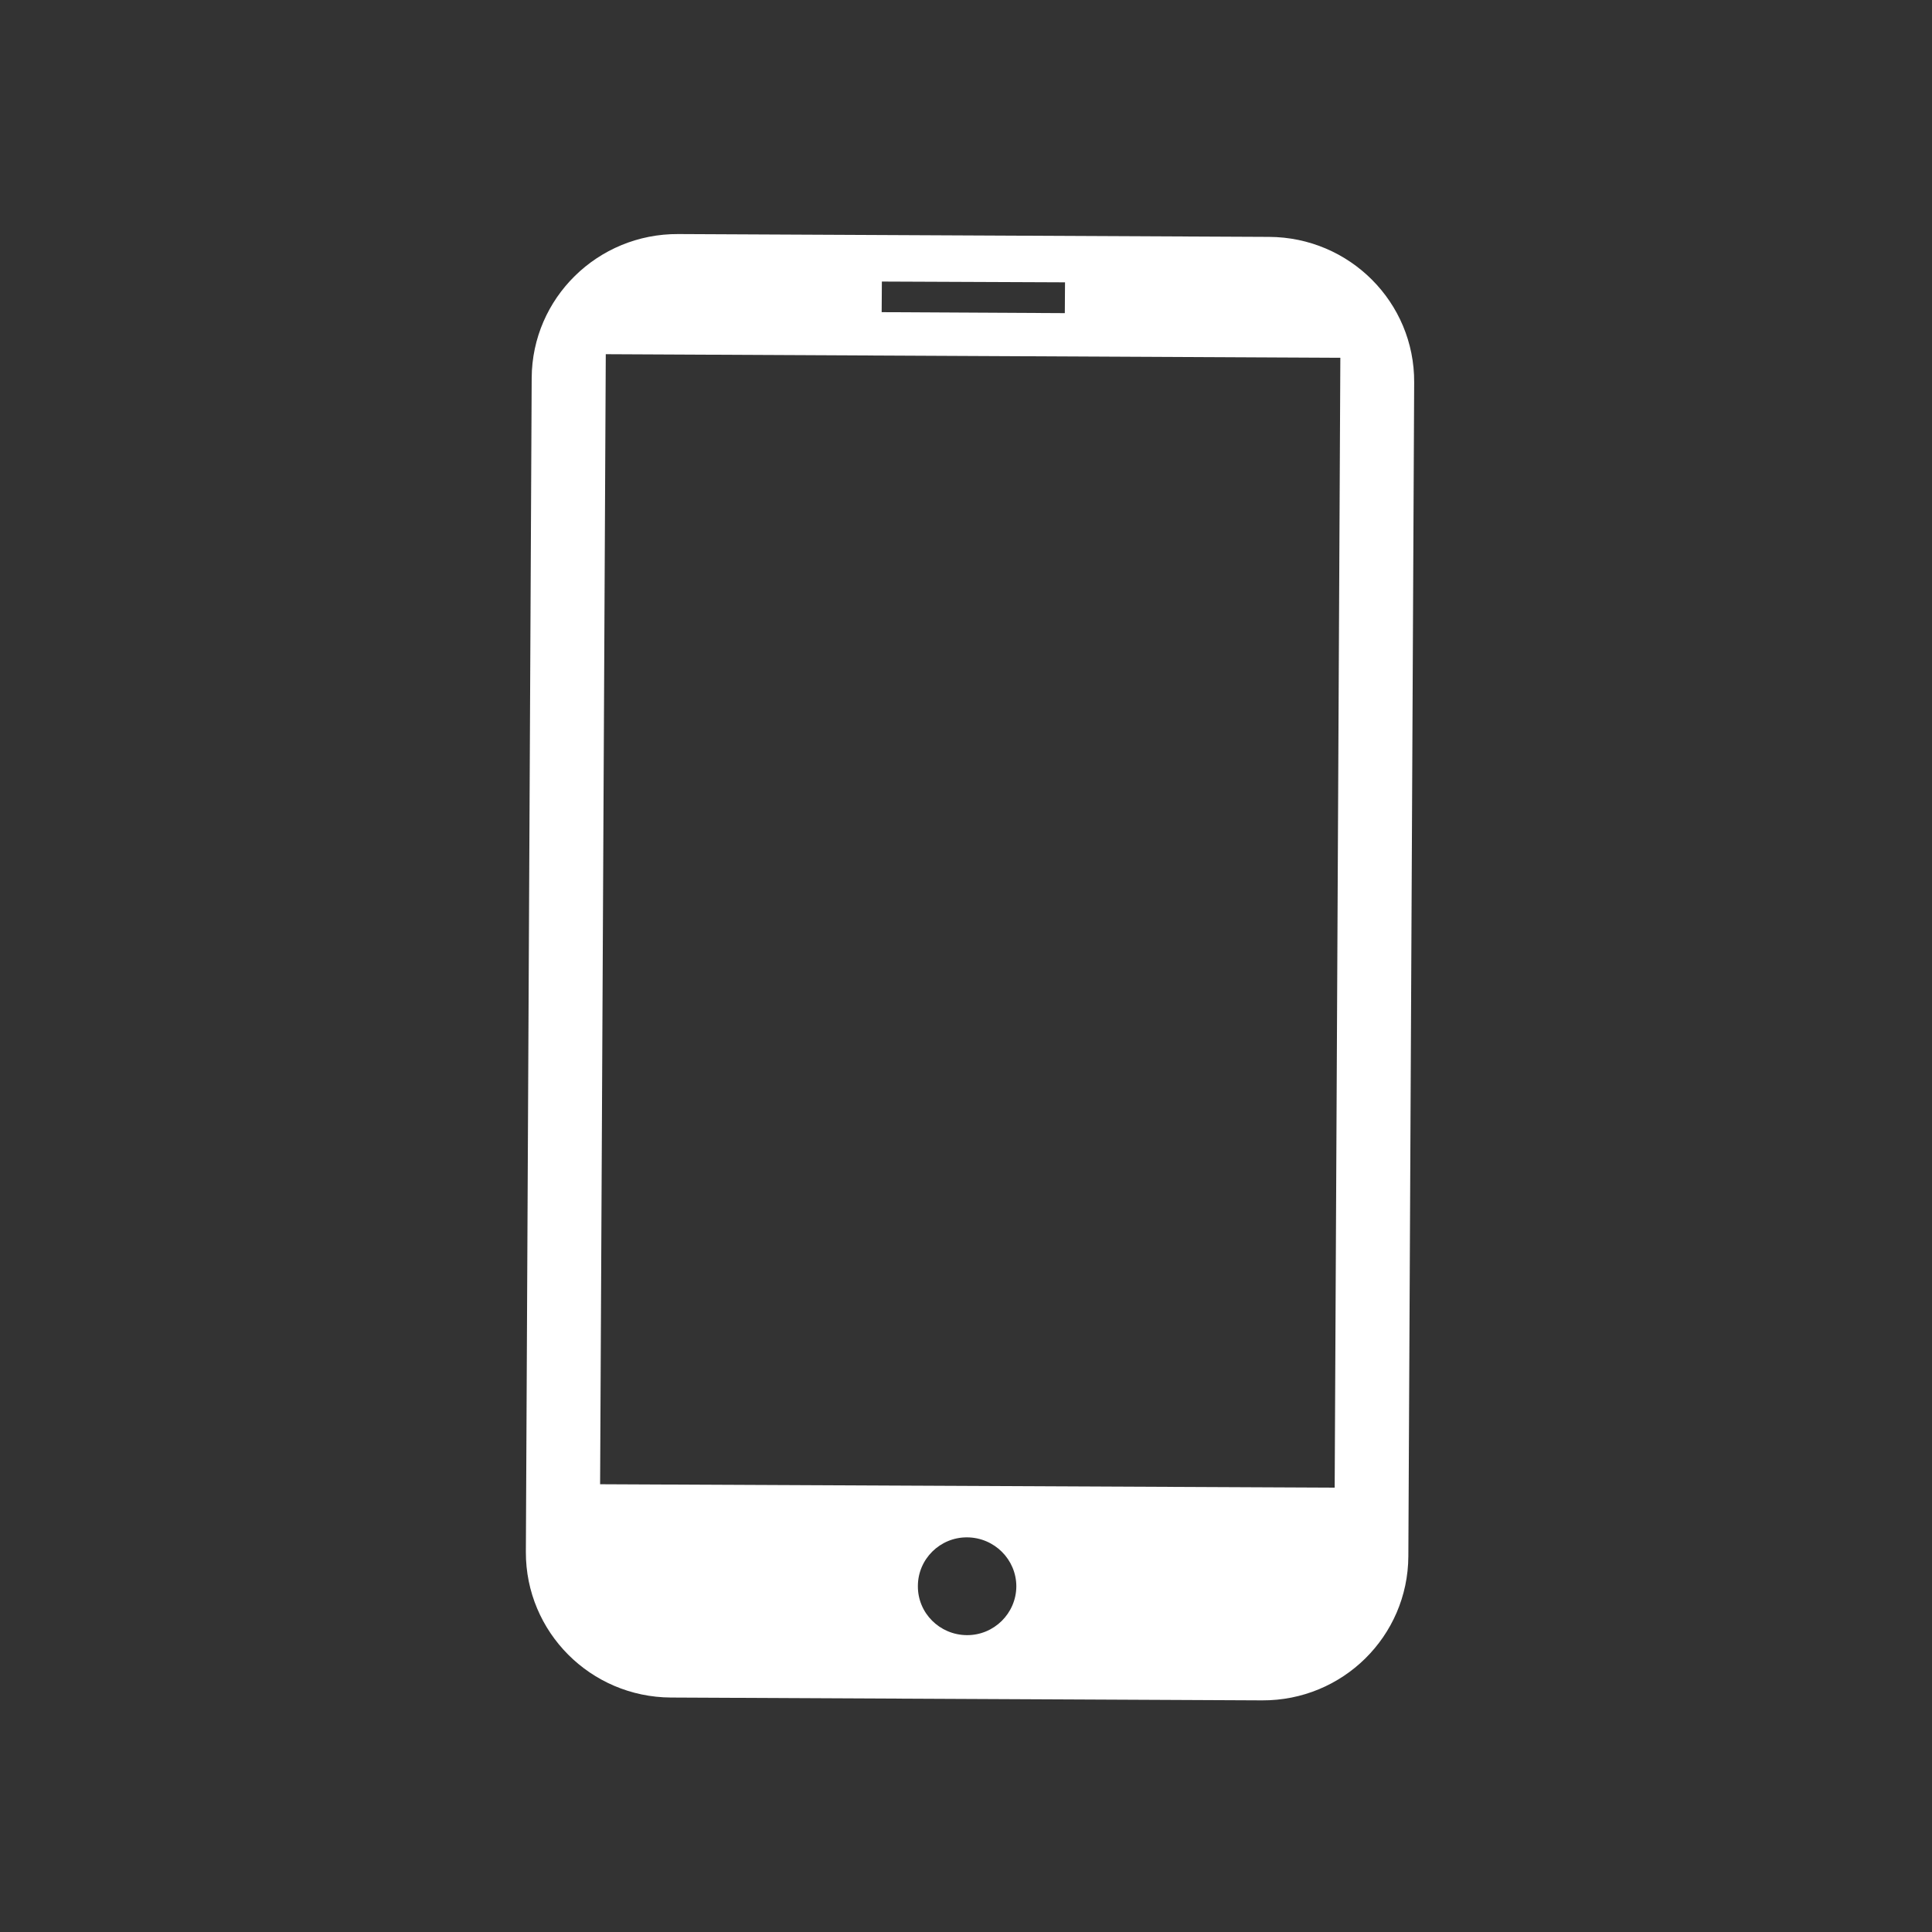 <svg xmlns="http://www.w3.org/2000/svg" xmlns:xlink="http://www.w3.org/1999/xlink" width="50" zoomAndPan="magnify" viewBox="0 0 37.5 37.5" height="50" preserveAspectRatio="xMidYMid meet" version="1.0"><rect x="0" y="0" width="37.5" height="37.5" fill="#333333" stroke="none"/><defs><clipPath id="id1"><path d="M 10.199 4.527 L 27.449 4.527 L 27.449 33.027 L 10.199 33.027 Z M 10.199 4.527 " clip-rule="nonzero"/></clipPath></defs><g clip-path="url(#id1)"><path fill="#ffffff" d="M 25.906 28.875 L 11.648 28.809 L 11.758 6.875 L 26.016 6.945 Z M 18.766 31.738 C 18.238 31.734 17.812 31.309 17.816 30.785 C 17.816 30.262 18.246 29.836 18.773 29.84 C 19.301 29.844 19.727 30.27 19.727 30.793 C 19.723 31.316 19.293 31.742 18.766 31.738 Z M 17.117 5.465 L 20.672 5.48 L 20.668 6.078 L 17.113 6.059 Z M 24.633 4.598 L 13.164 4.543 C 11.602 4.535 10.328 5.785 10.32 7.336 L 10.207 30.125 C 10.203 31.676 11.461 32.941 13.023 32.949 L 24.496 33.004 C 26.059 33.012 27.328 31.762 27.336 30.207 L 27.449 7.422 C 27.457 5.867 26.195 4.605 24.633 4.598 " fill-opacity="1" fill-rule="nonzero"/></g></svg>